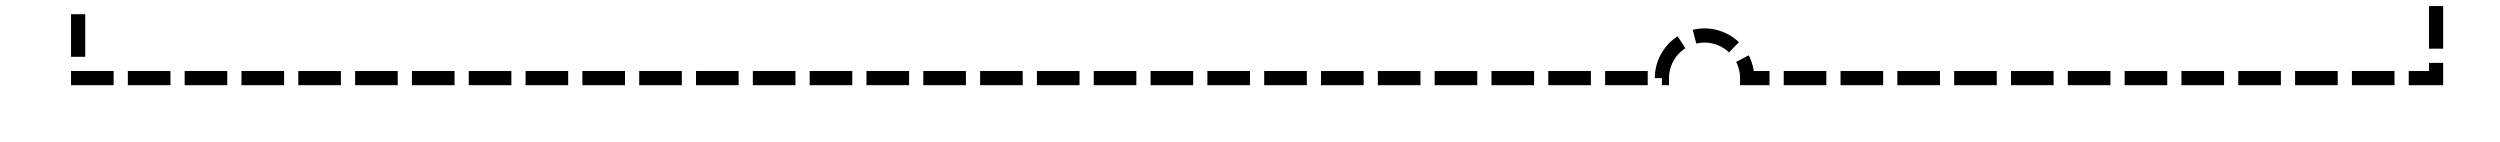 ﻿<?xml version="1.0" encoding="utf-8"?>
<svg version="1.1" xmlns:xlink="http://www.w3.org/1999/xlink" width="176px" height="10px" preserveAspectRatio="xMinYMid meet" viewBox="5009 6552  176 8" xmlns="http://www.w3.org/2000/svg">
  <path d="M 5014.5 6544  L 5014.5 6556.5  L 5126 6556.5  A 3 3 0 0 1 5129 6553.5 A 3 3 0 0 1 5132 6556.5 L 5180.5 6556.5  L 5180.5 6543  A 3 3 0 0 0 5183.5 6540 A 3 3 0 0 0 5180.5 6537 L 5180.5 6530.5  L 5244.5 6530.5  L 5244.5 6565  " stroke-width="1" stroke-dasharray="3,1" stroke="#000000" fill="none" />
  <path d="M 5238.2 6564  L 5244.5 6570  L 5250.8 6564  L 5238.2 6564  Z " fill-rule="nonzero" fill="#000000" stroke="none" />
</svg>